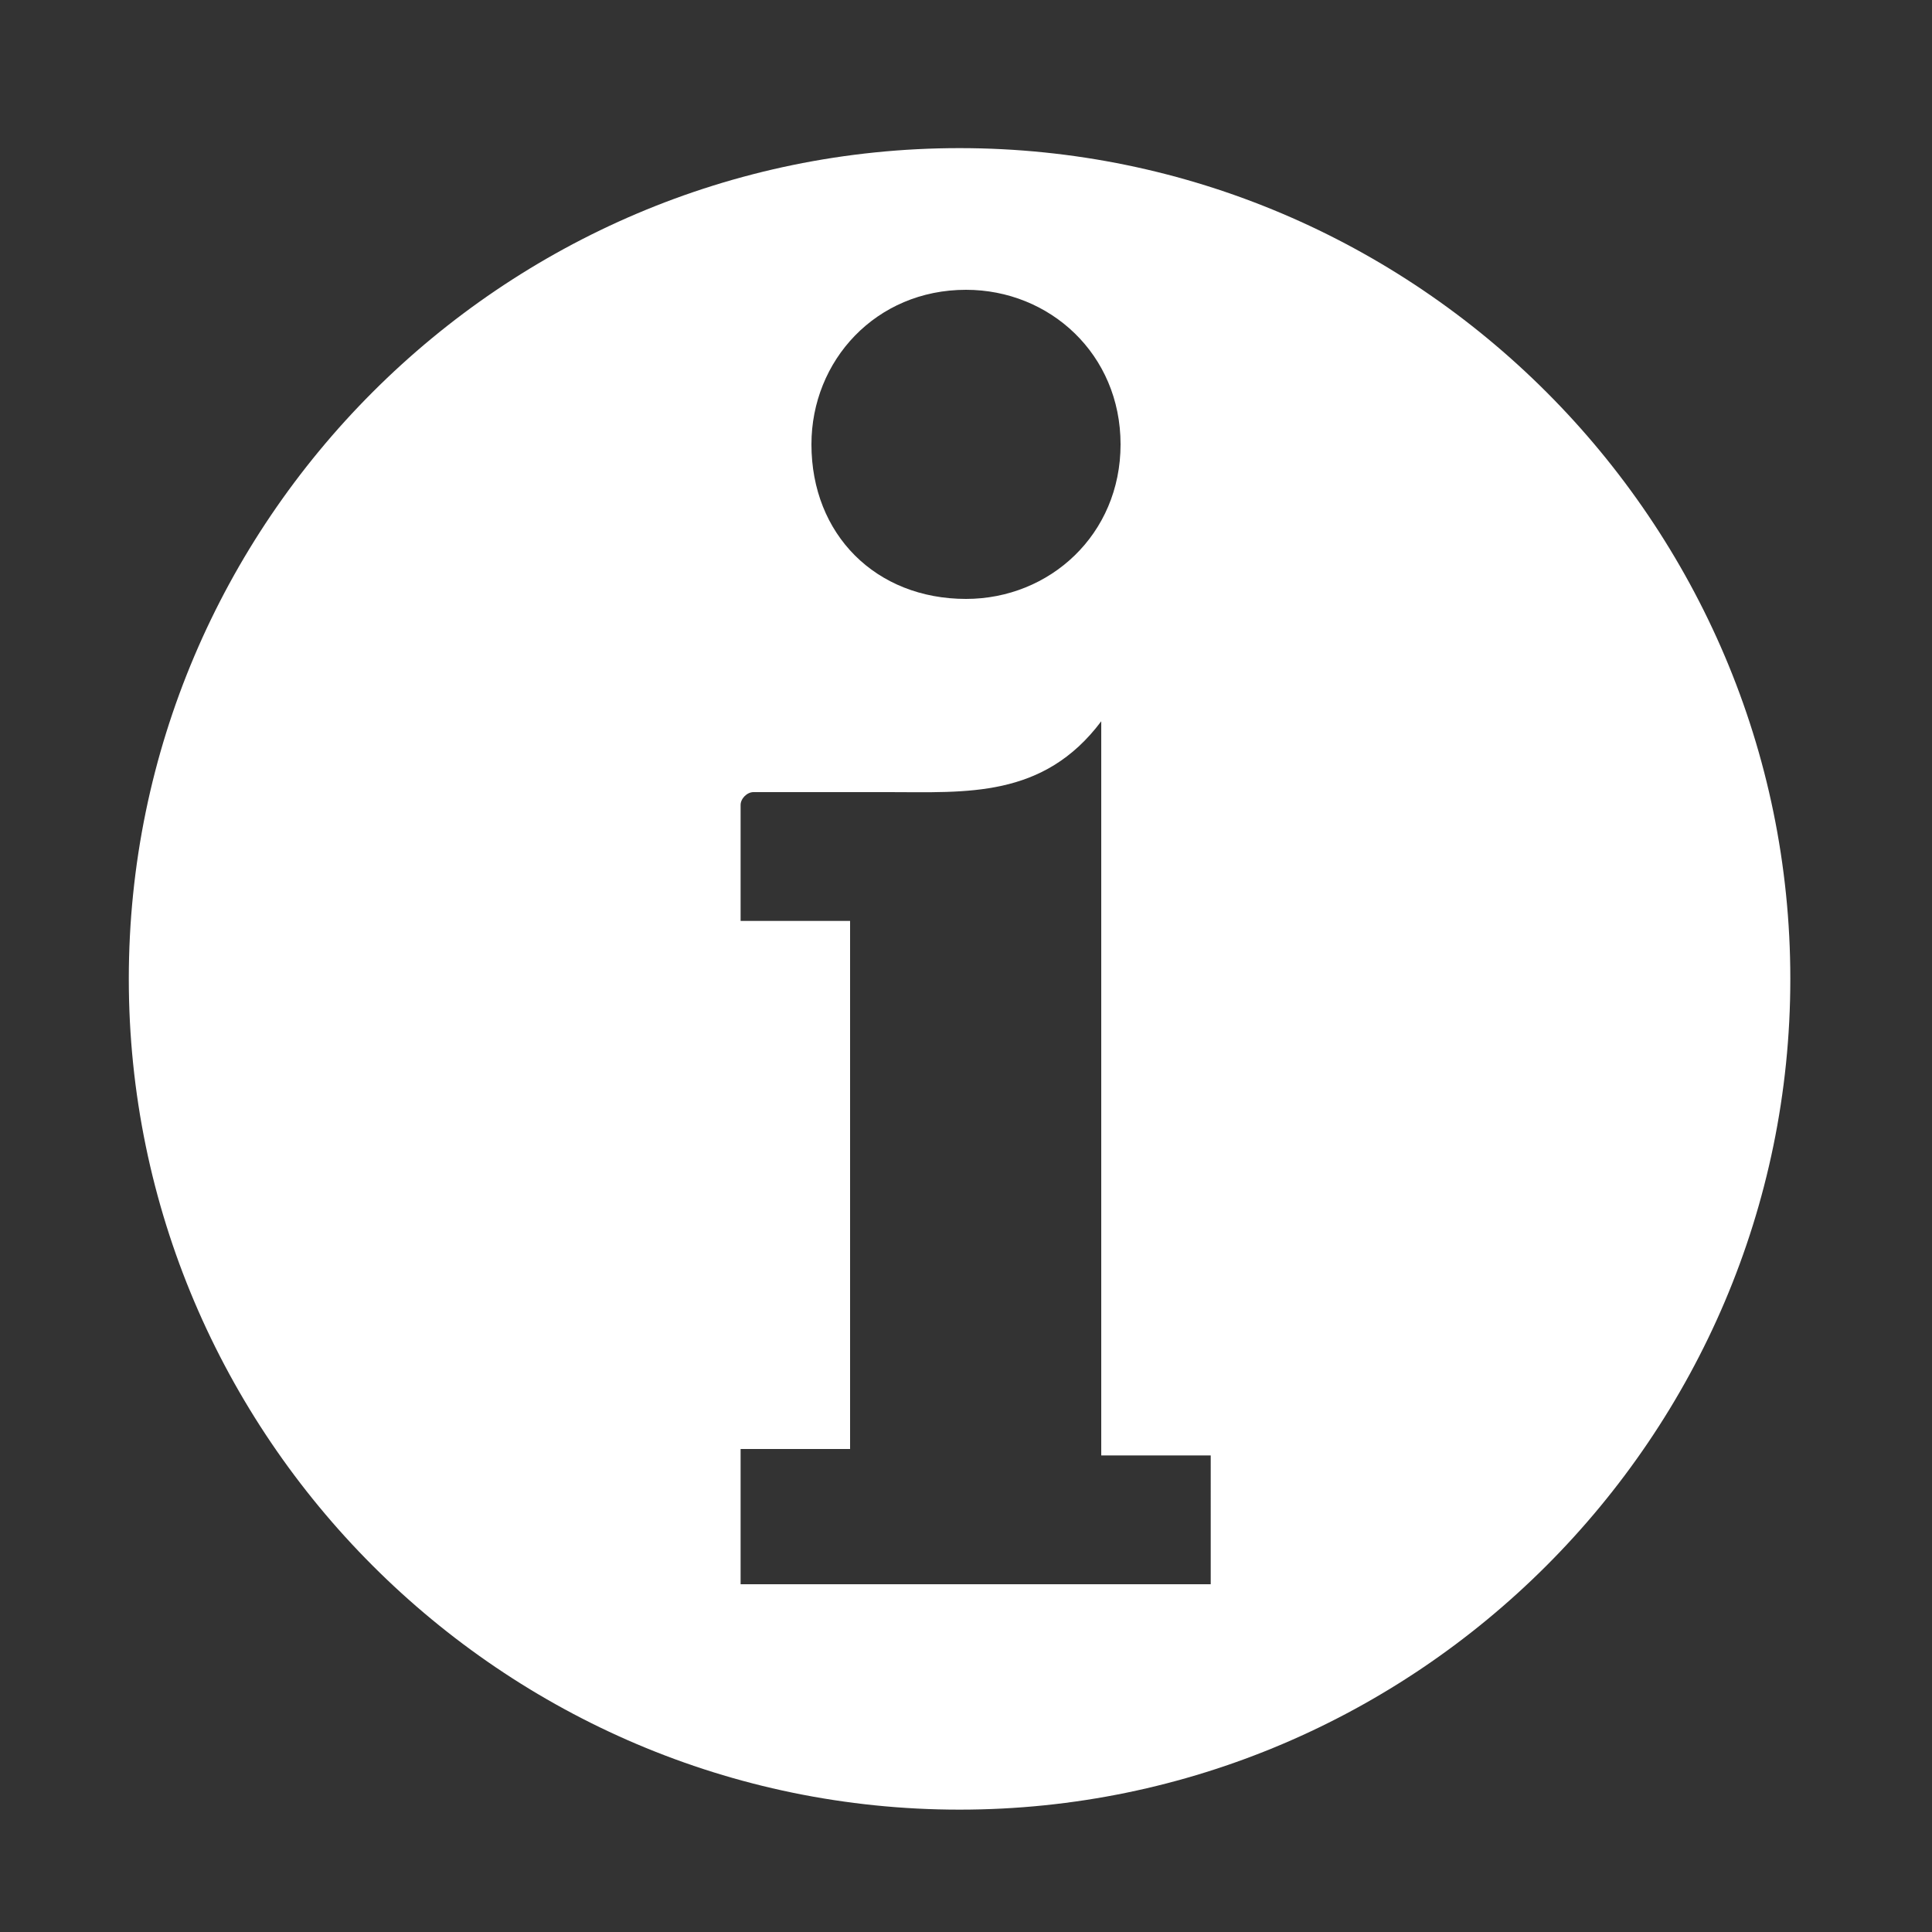 <?xml version="1.0" encoding="utf-8"?>
<!-- Generator: Adobe Illustrator 18.1.1, SVG Export Plug-In . SVG Version: 6.00 Build 0)  -->
<svg version="1.1" id="Layer_1" xmlns="http://www.w3.org/2000/svg" xmlns:xlink="http://www.w3.org/1999/xlink" x="0px" y="0px"
	 viewBox="0 0 30 30" enable-background="new 0 0 30 30" xml:space="preserve">
<rect x="0" y="0" width="30" height="30" fill="#333333" stroke="none"/>
<path fill="#FFFFFF" d="M14.9,2.3C7.8,2.3,2,8.1,2,15.2s5.8,12.9,12.9,12.9c7.1,0,12.9-5.8,12.9-12.9S22,2.3,14.9,2.3z M15,4.5
	c1.3,0,2.4,1,2.4,2.4c0,1.4-1.1,2.4-2.4,2.4c-1.4,0-2.4-1-2.4-2.4C12.6,5.6,13.6,4.5,15,4.5z M18.8,24.6h-7.3v-2.1h1.7v-8.2h-1.7
	v-1.8c0-0.1,0.1-0.2,0.2-0.2h2.1c1.2,0,2.4,0.1,3.3-1.1v11.4h1.7V24.6z"/>
</svg>
